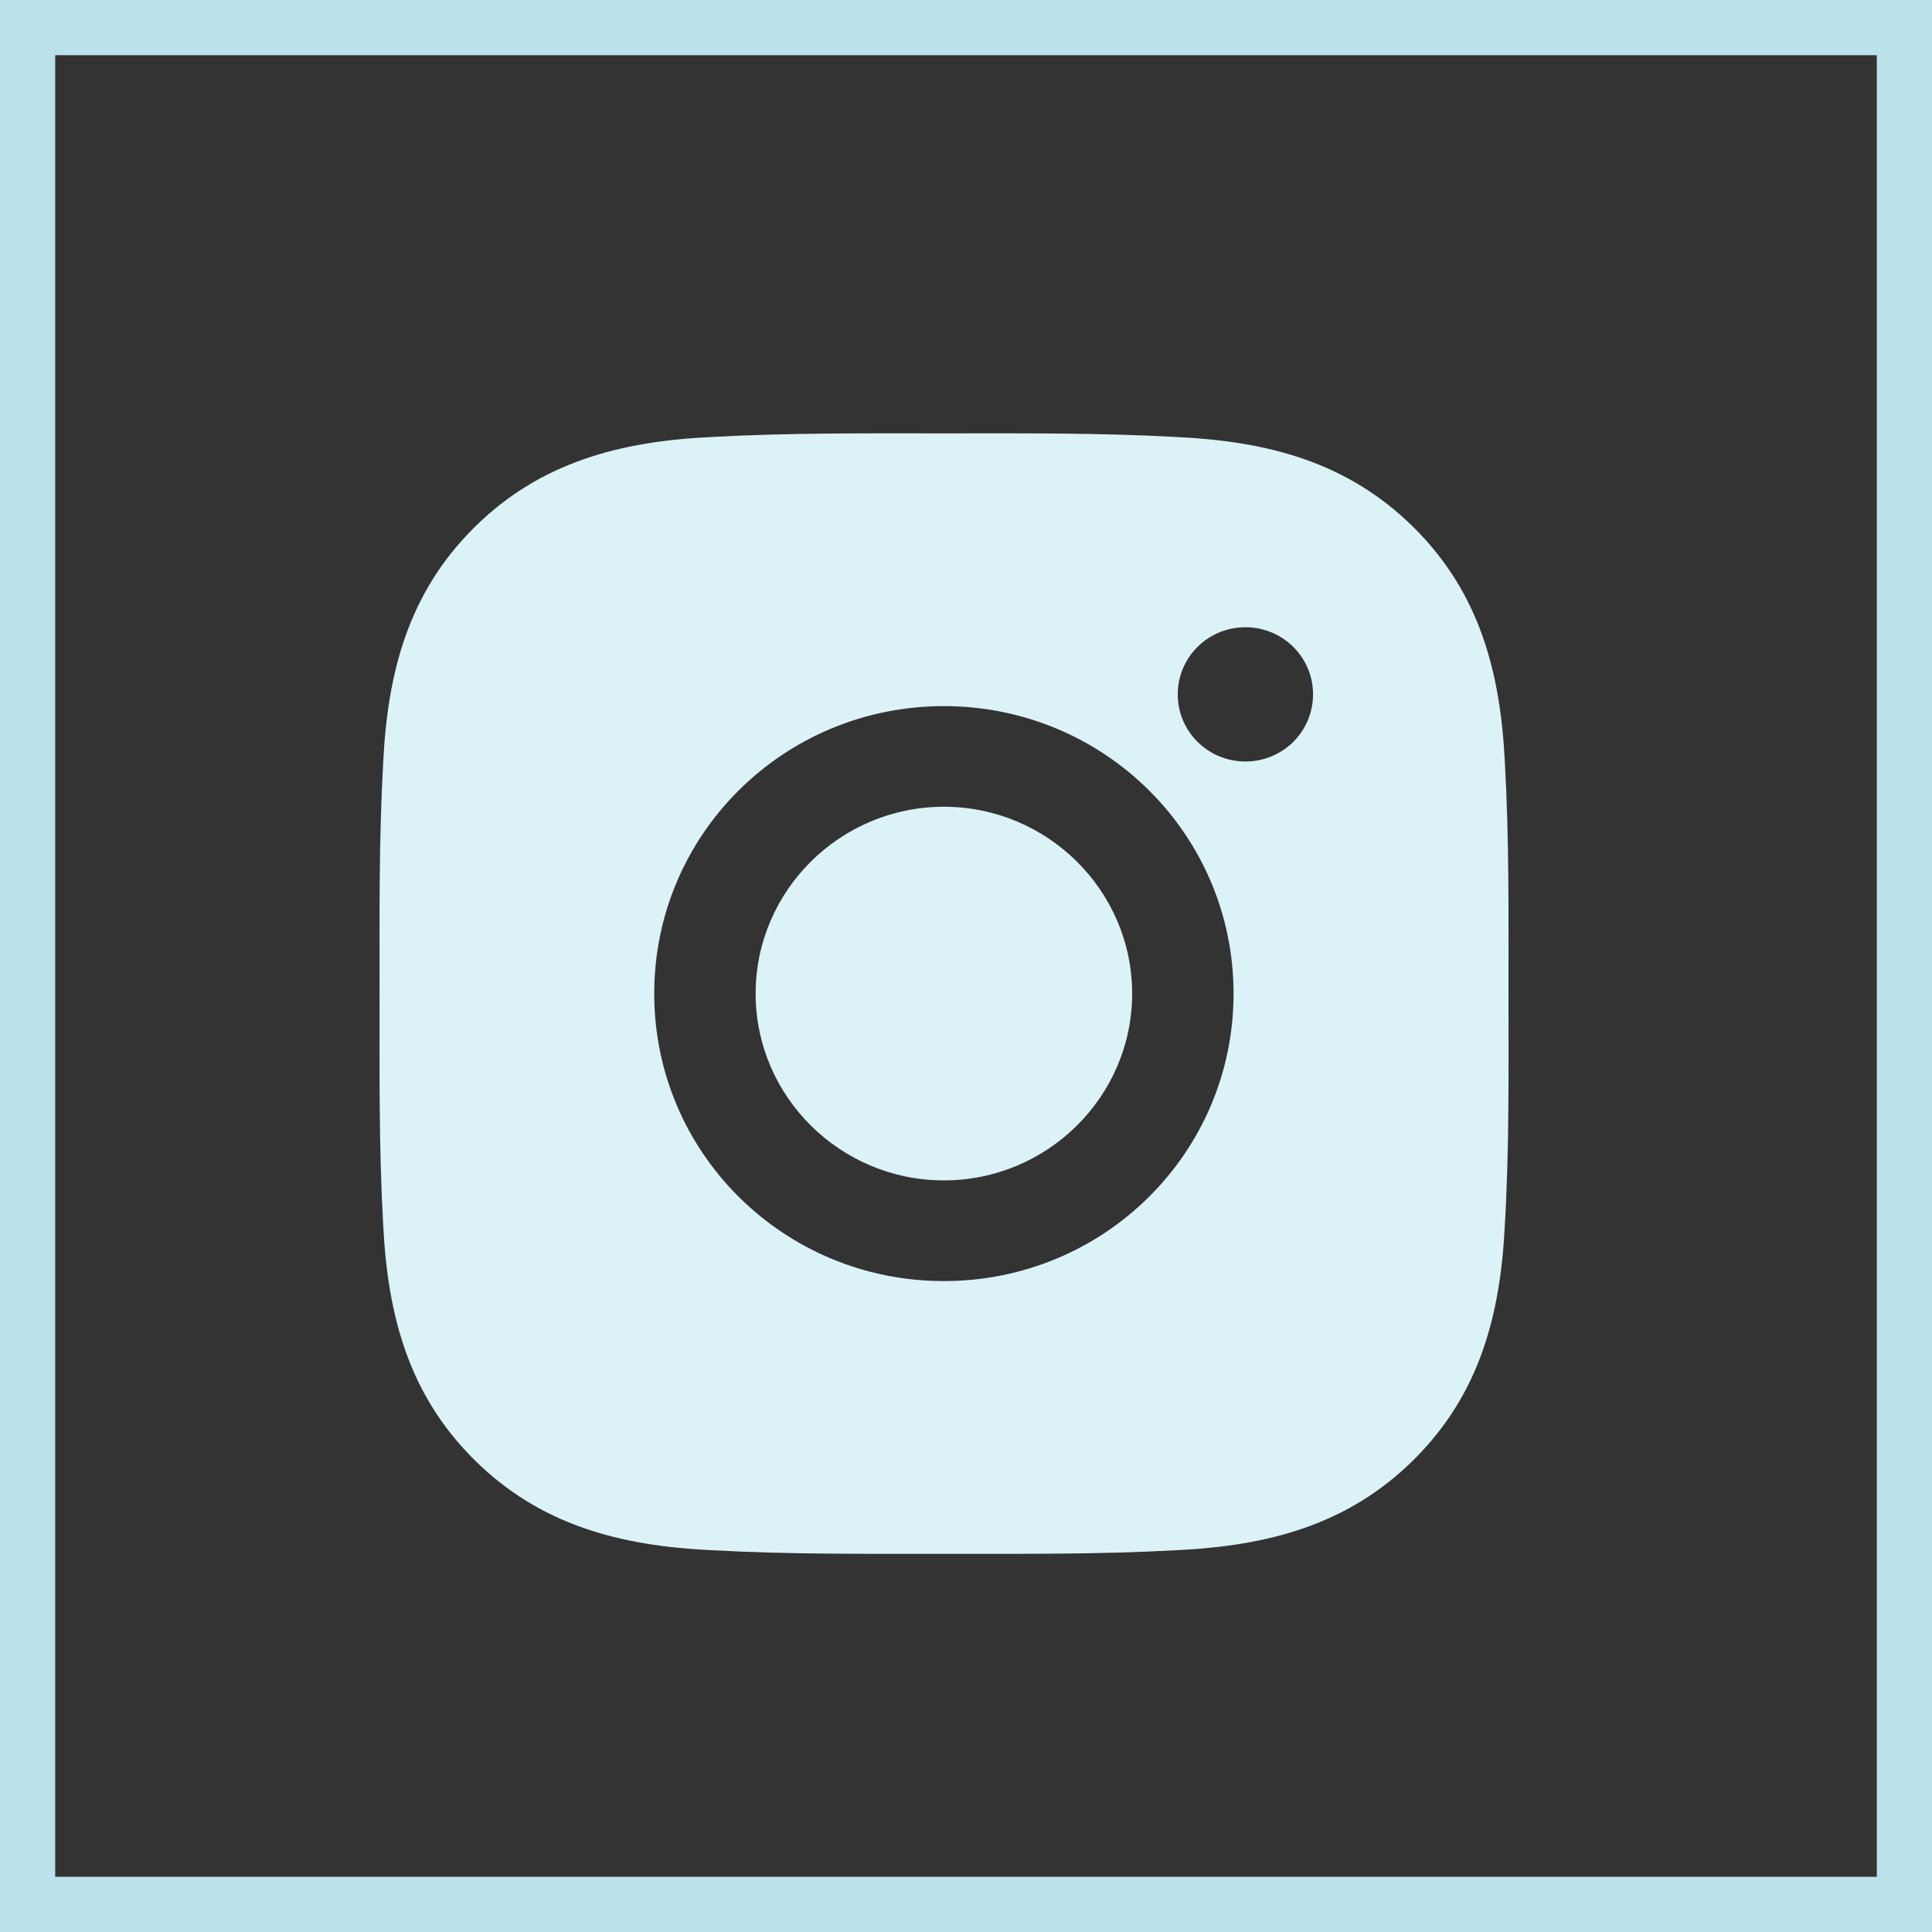 <svg width="35" height="35" viewBox="0 0 35 35" fill="none" xmlns="http://www.w3.org/2000/svg">
<rect x="0" y="0" width="35" height="35" fill="#333333" stroke="none"/>
<path d="M0.5 0.5H34.5V34.5H0.5V0.5Z" stroke="#BBE2EA"/>
<path d="M17.099 14.615C15.221 14.615 13.689 16.136 13.689 18C13.689 19.864 15.221 21.384 17.099 21.384C18.977 21.384 20.51 19.864 20.51 18C20.51 16.136 18.977 14.615 17.099 14.615ZM27.328 18C27.328 16.598 27.341 15.21 27.262 13.81C27.182 12.185 26.809 10.743 25.611 9.555C24.411 8.364 22.961 7.996 21.323 7.917C19.911 7.839 18.512 7.851 17.102 7.851C15.69 7.851 14.29 7.839 12.88 7.917C11.243 7.996 9.79 8.367 8.592 9.555C7.393 10.746 7.022 12.185 6.942 13.81C6.863 15.212 6.876 16.601 6.876 18C6.876 19.399 6.863 20.79 6.942 22.189C7.022 23.814 7.395 25.257 8.592 26.445C9.792 27.636 11.243 28.004 12.88 28.083C14.293 28.161 15.692 28.149 17.102 28.149C18.514 28.149 19.914 28.161 21.323 28.083C22.961 28.004 24.414 27.633 25.611 26.445C26.811 25.254 27.182 23.814 27.262 22.189C27.343 20.79 27.328 19.401 27.328 18ZM17.099 23.208C14.195 23.208 11.852 20.882 11.852 18C11.852 15.118 14.195 12.792 17.099 12.792C20.003 12.792 22.347 15.118 22.347 18C22.347 20.882 20.003 23.208 17.099 23.208ZM22.562 13.795C21.884 13.795 21.336 13.252 21.336 12.579C21.336 11.906 21.884 11.363 22.562 11.363C23.24 11.363 23.787 11.906 23.787 12.579C23.787 12.739 23.756 12.897 23.694 13.045C23.633 13.192 23.542 13.326 23.429 13.44C23.315 13.553 23.18 13.642 23.031 13.703C22.882 13.764 22.723 13.796 22.562 13.795Z" fill="#DBF2F6"/>
</svg>
